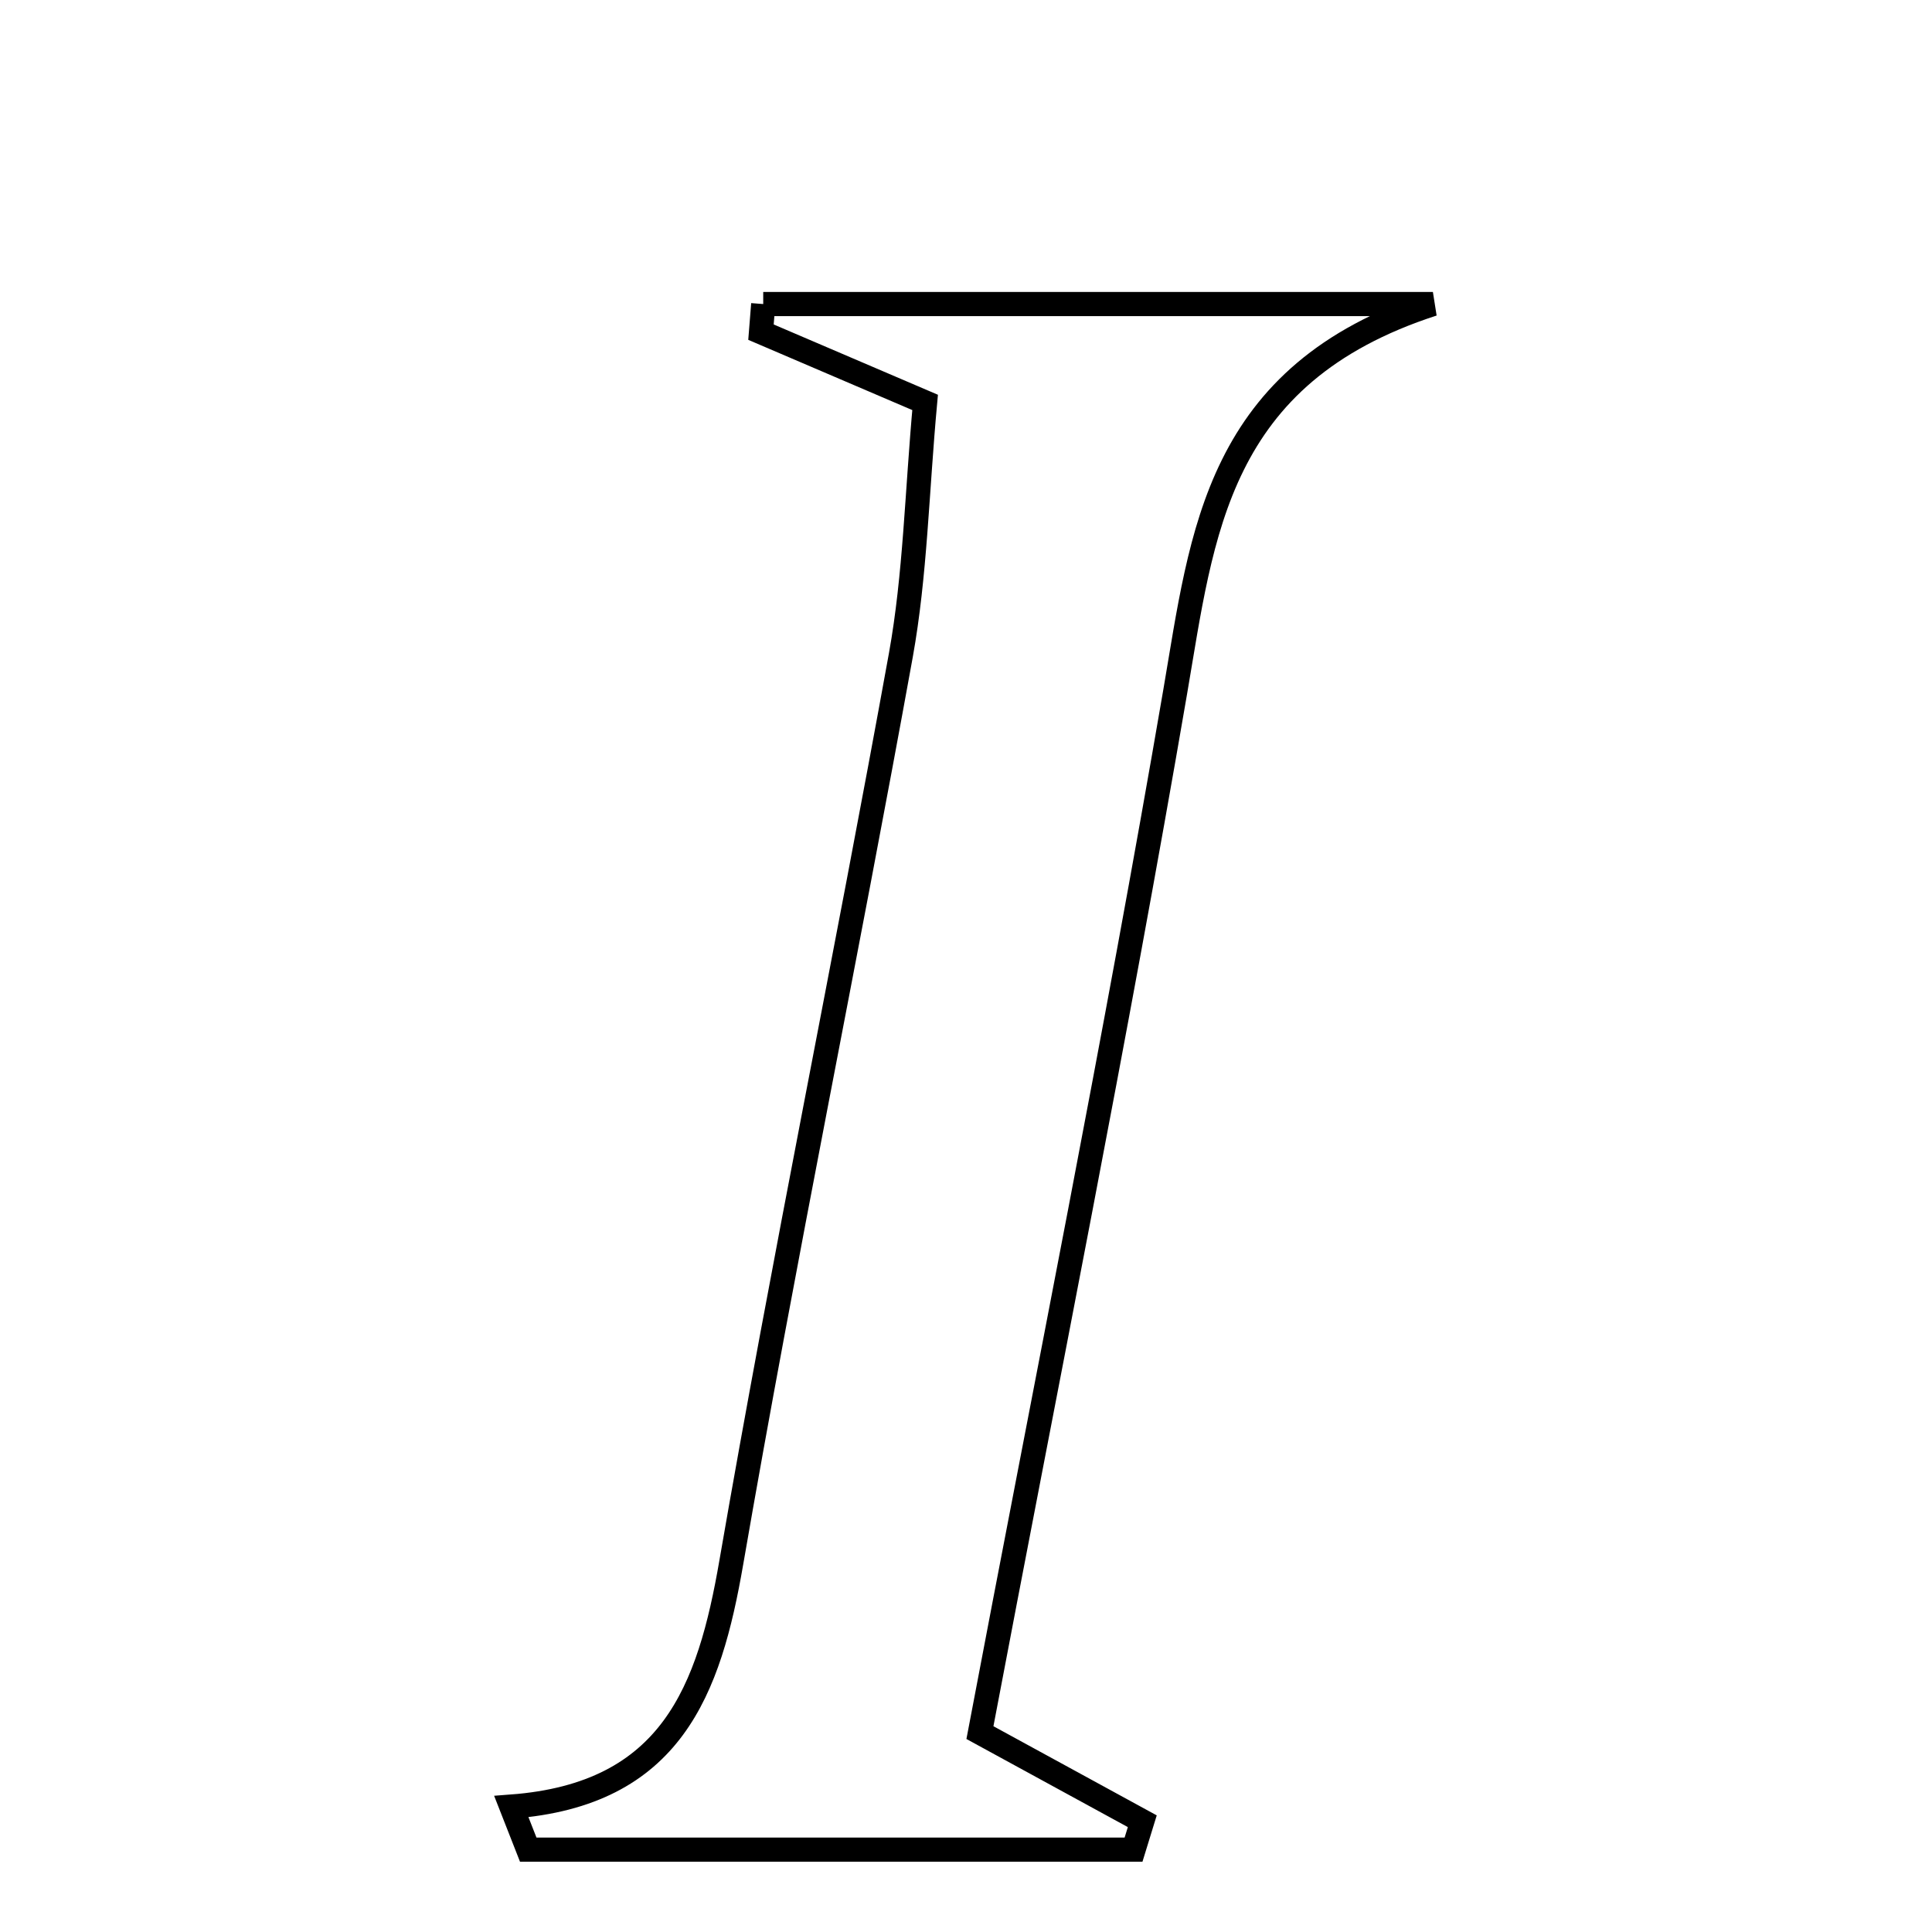 <svg xmlns="http://www.w3.org/2000/svg" viewBox="0.0 0.0 24.0 24.0" height="200px" width="200px"><path fill="none" stroke="black" stroke-width=".3" stroke-opacity="1.0"  filling="0" d="M9.481 3.777 C12.064 3.777 14.647 3.777 17.8 3.777 C15.103 4.651 14.937 6.626 14.598 8.598 C13.859 12.902 12.995 17.185 12.173 21.523 C13.005 21.977 13.598 22.3 14.19 22.624 C14.154 22.741 14.117 22.859 14.081 22.977 C11.574 22.977 9.069 22.977 6.562 22.977 C6.492 22.798 6.422 22.62 6.352 22.442 C8.345 22.292 8.811 20.994 9.085 19.406 C9.736 15.641 10.51 11.898 11.191 8.137 C11.37 7.143 11.389 6.121 11.492 4.999 C10.724 4.671 10.089 4.398 9.453 4.126 C9.462 4.01 9.472 3.893 9.481 3.777"></path></svg>